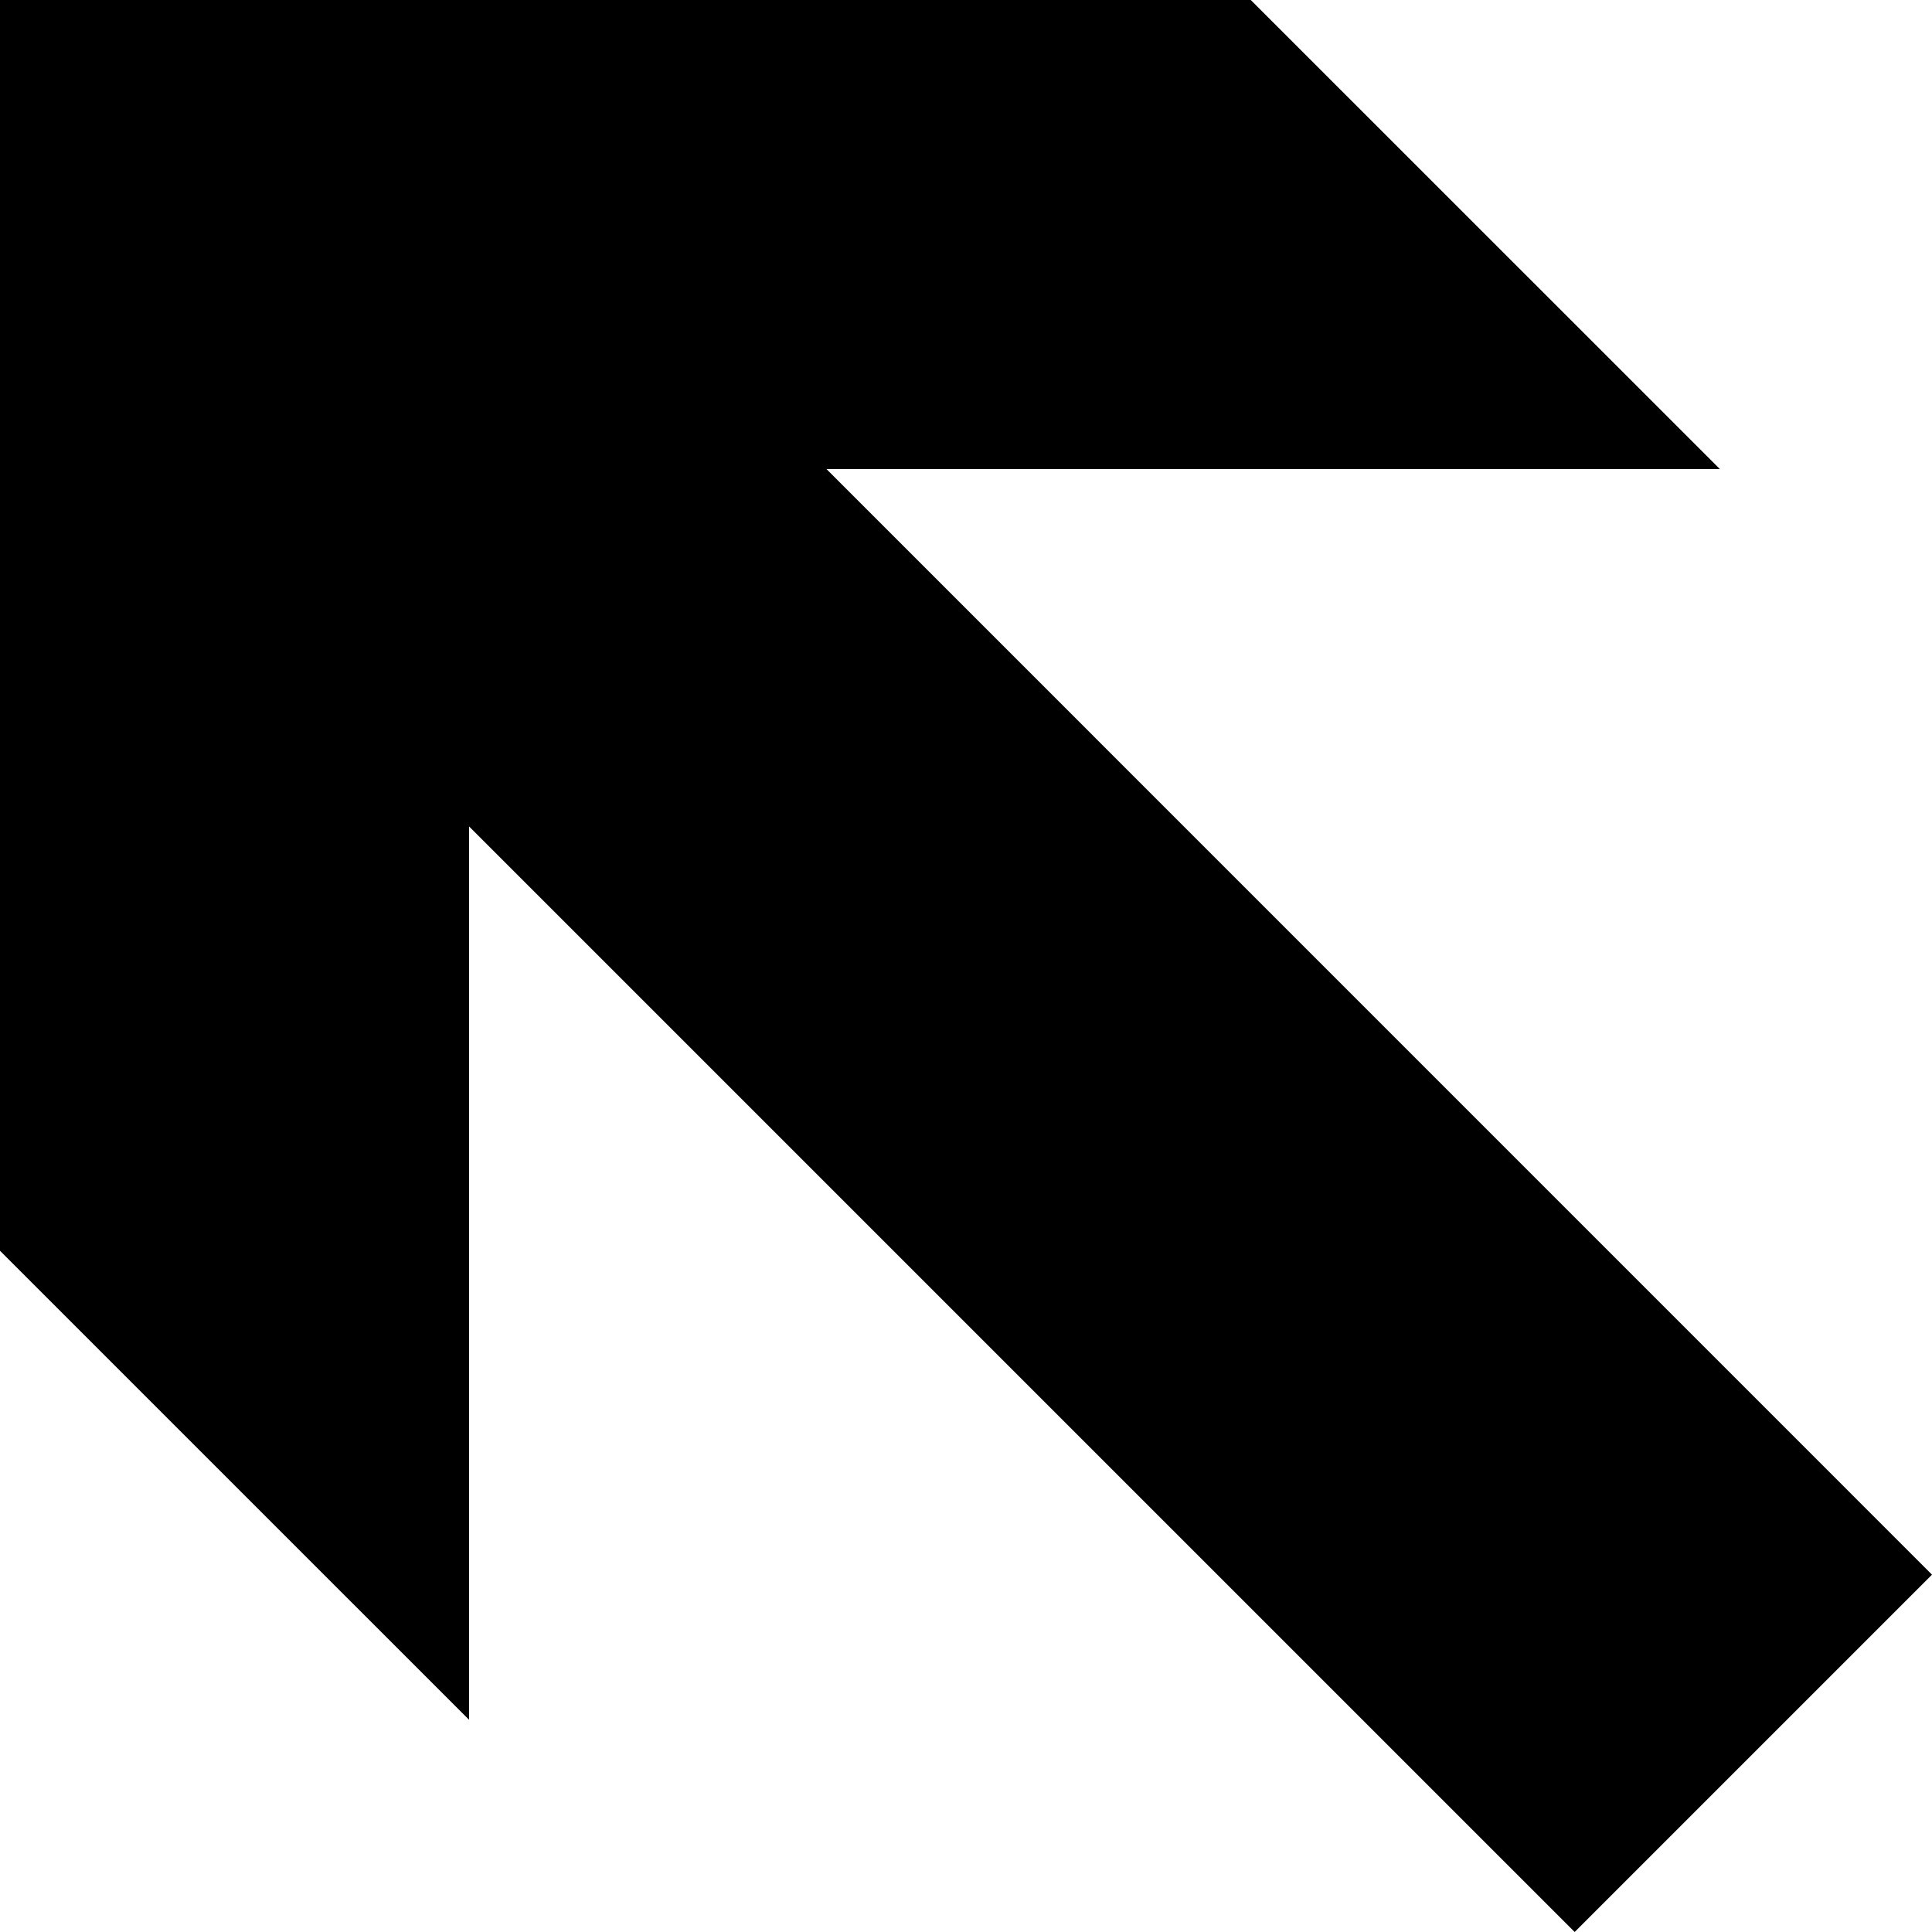 <?xml version="1.0" encoding="utf-8"?>

<svg xmlns="http://www.w3.org/2000/svg" xmlns:xlink="http://www.w3.org/1999/xlink" version="1.1" viewBox="0 0 76.494 76.494" preserveAspectRatio="xMidyMid meet">
<path d="M62.346,76.494l14.148-14.148L32.721,18.57h35.373L49.522,0H0v49.522l18.571,18.57V32.72L62.346,76.494z"/>
</svg>
